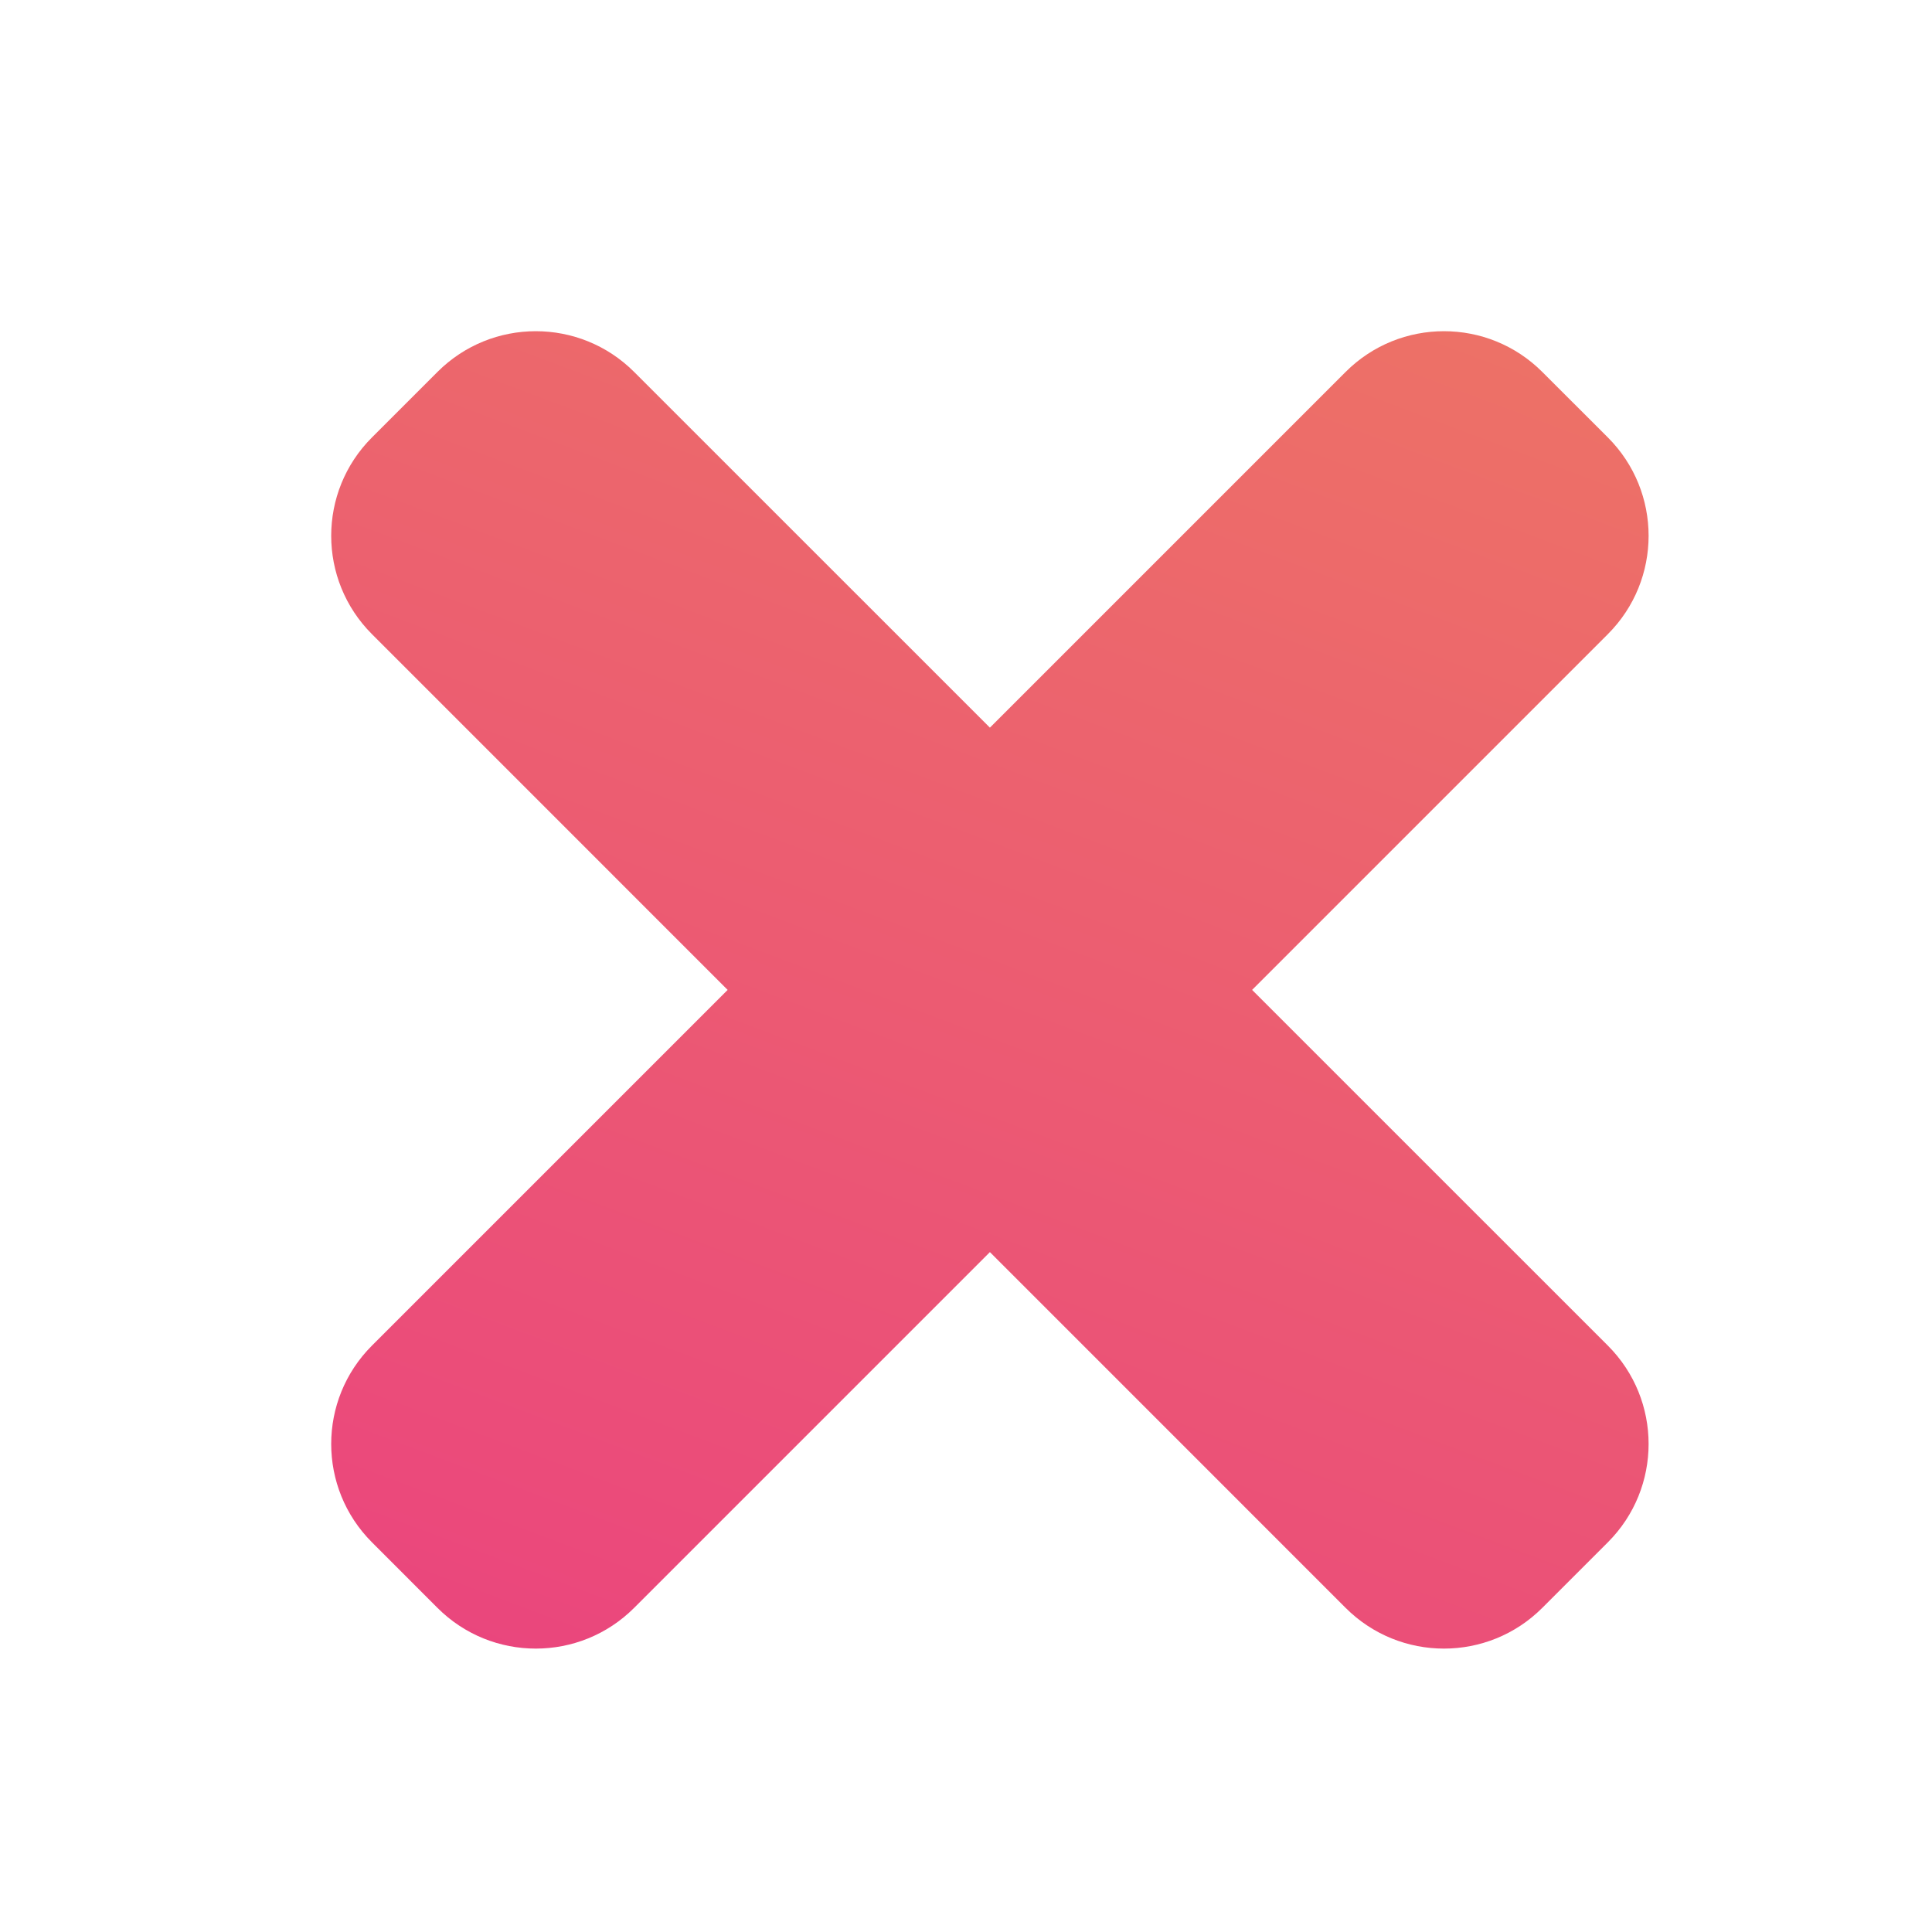 <svg width="35" height="35" viewBox="0 0 35 35" fill="none" xmlns="http://www.w3.org/2000/svg">
<path fill-rule="evenodd" clip-rule="evenodd" d="M27.94 6.738C26.956 5.754 25.361 5.754 24.377 6.738L17.933 13.182L11.488 6.738C10.504 5.754 8.909 5.754 7.925 6.738L6.738 7.925C5.754 8.909 5.754 10.504 6.738 11.488L13.182 17.933L6.738 24.377C5.754 25.361 5.754 26.956 6.738 27.94L7.925 29.128C8.909 30.112 10.504 30.112 11.488 29.128L17.933 22.683L24.377 29.128C25.361 30.112 26.956 30.112 27.94 29.128L29.128 27.94C30.112 26.956 30.112 25.361 29.128 24.377L22.683 17.933L29.128 11.488C30.112 10.504 30.112 8.909 29.128 7.925L27.94 6.738Z" fill="url(#paint0_linear_2331_20)"/>
<defs>
<linearGradient id="paint0_linear_2331_20" x1="4.694" y1="32.656" x2="19.712" y2="-7.201" gradientUnits="userSpaceOnUse">
<stop stop-color="#EA4080"/>
<stop offset="1" stop-color="#EE805F"/>
</linearGradient>
</defs>
</svg>
